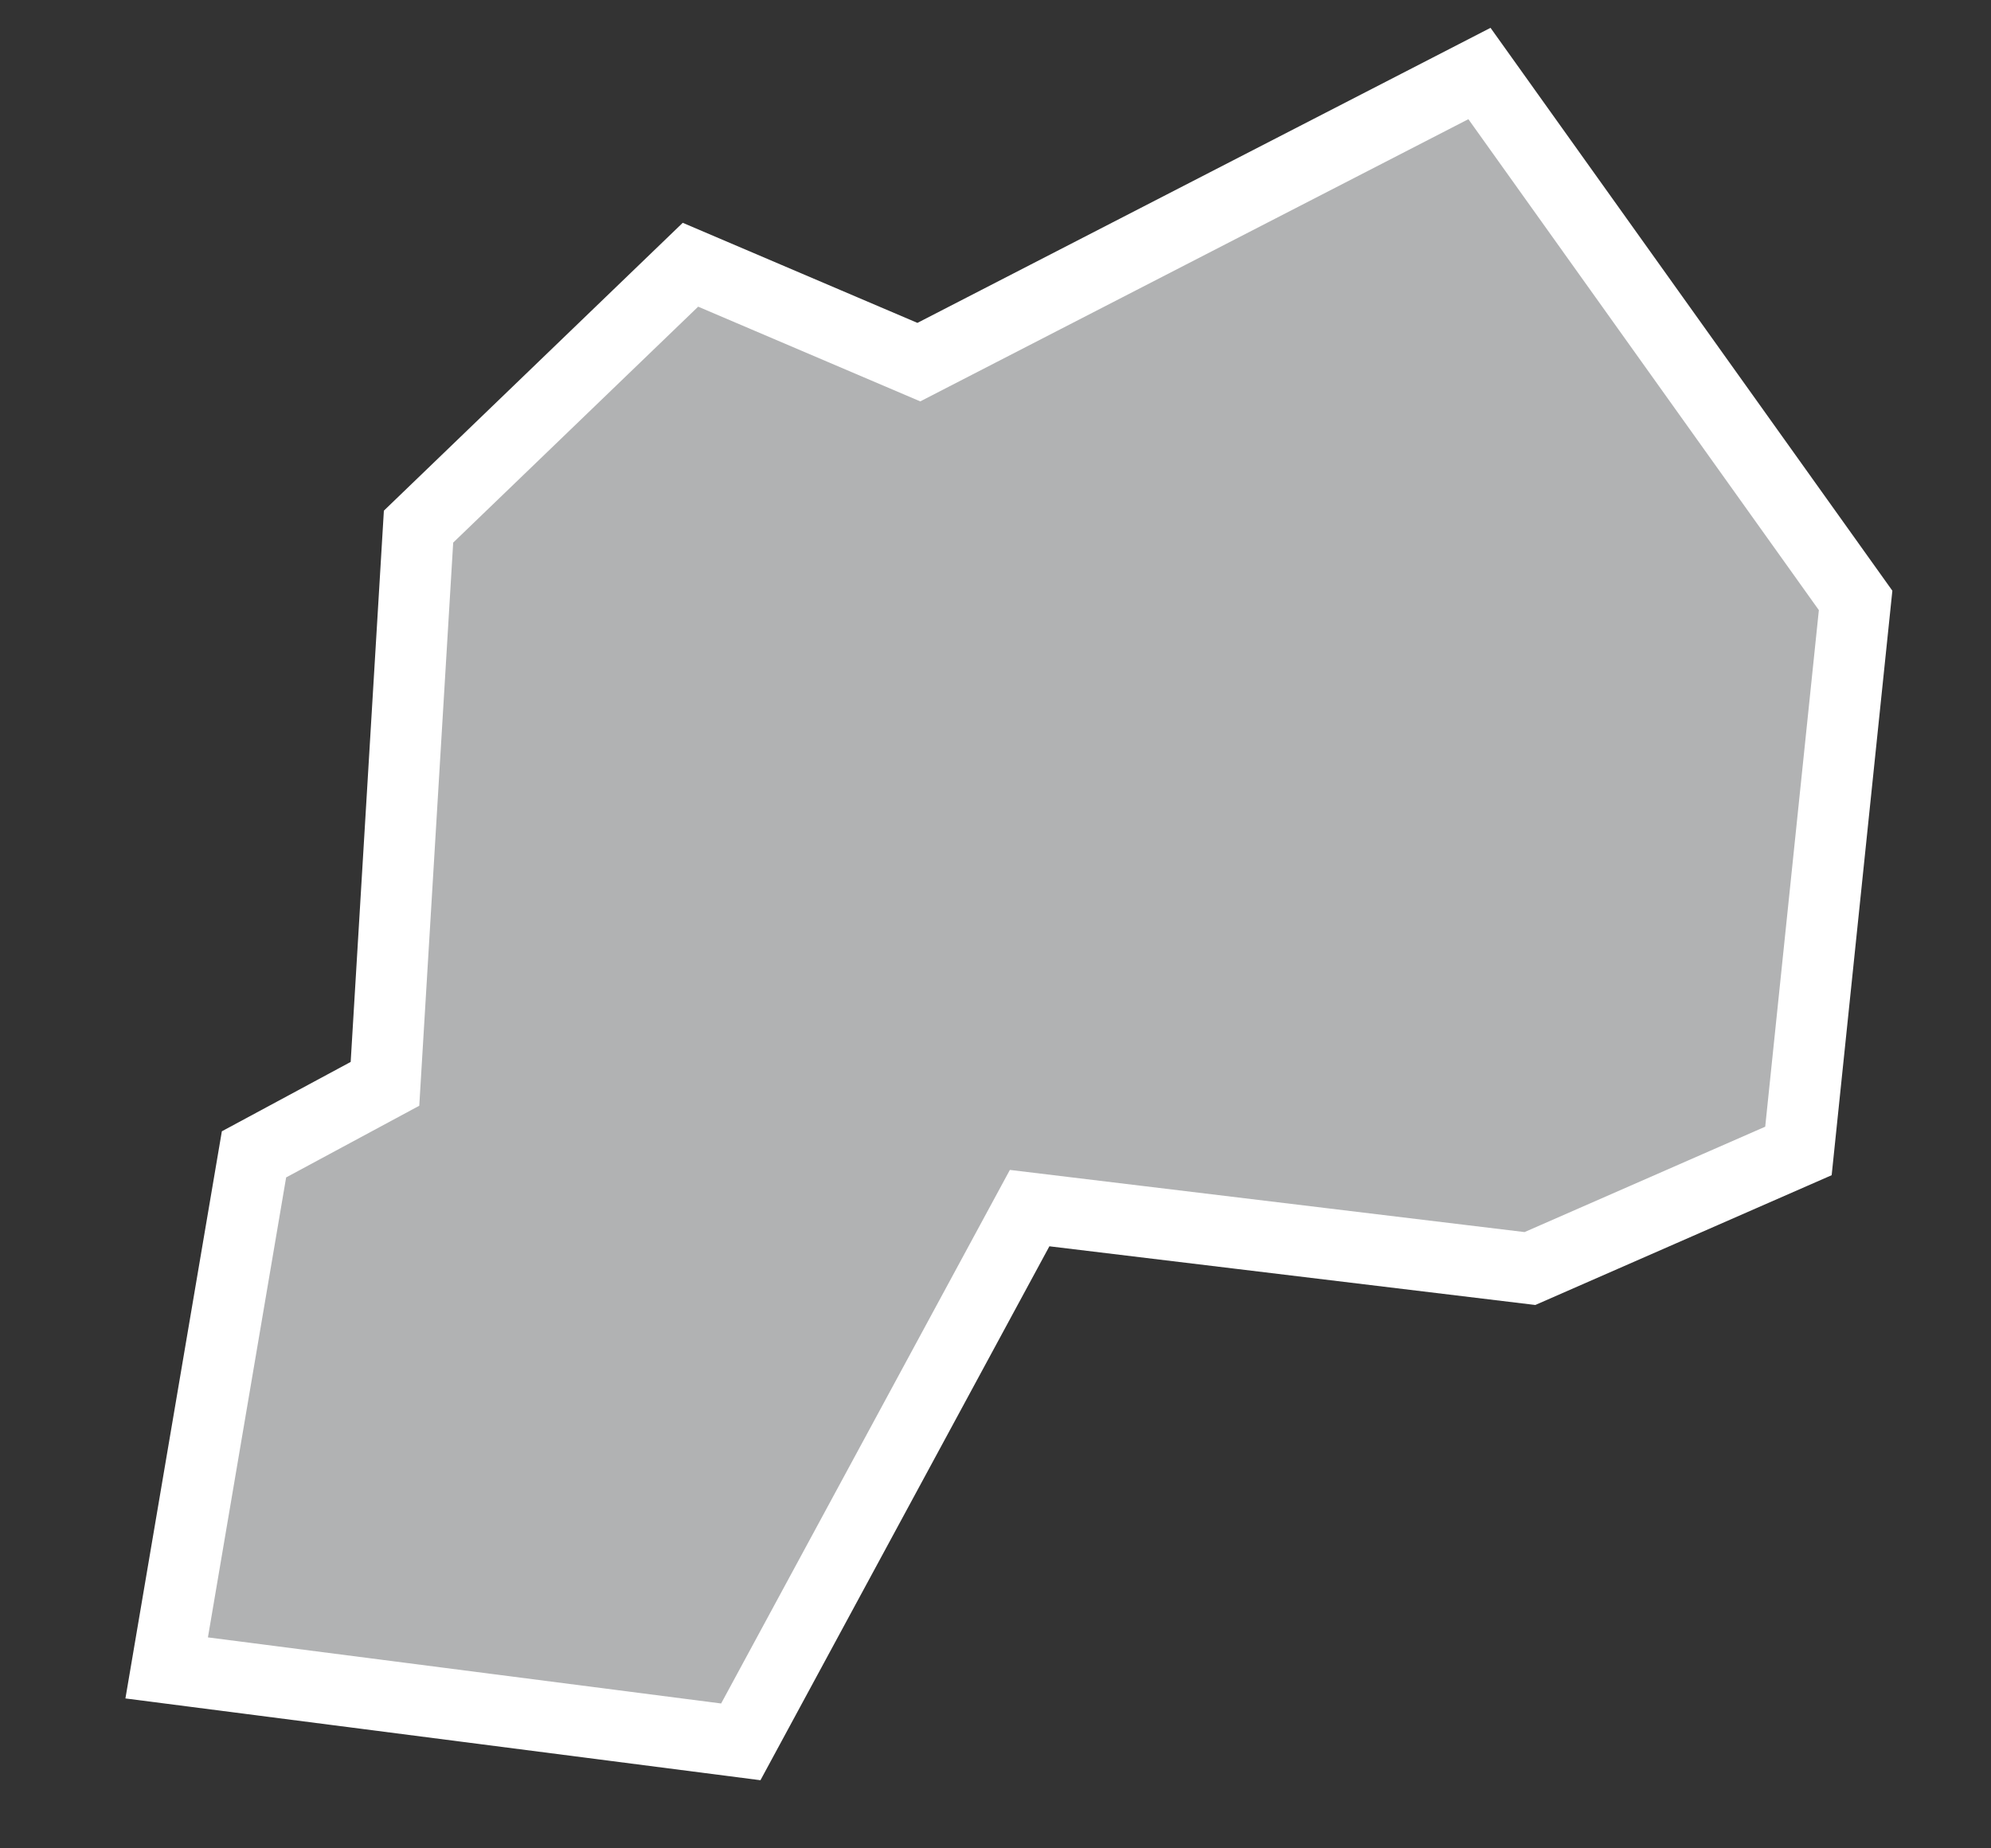 <?xml version="1.0" encoding="UTF-8"?>
<svg width="14px" height="13px" viewBox="0 0 14 13" version="1.1" xmlns="http://www.w3.org/2000/svg" xmlns:xlink="http://www.w3.org/1999/xlink">
    <rect x="0" y="0" width="14" height="13" fill="#333333" stroke="none"/>
    <!-- Generator: Sketch 43.2 (39069) - http://www.bohemiancoding.com/sketch -->
    <title>RW</title>
    <desc>Created with Sketch.</desc>
    <defs></defs>
    <g id="Map-countries" stroke="none" stroke-width="1" fill="none" fill-rule="evenodd">
        <g id="Artboard" transform="translate(-1506, -1256)" stroke-width="0.5" stroke="#FFFFFF" fill="#B1B2B3">
            <polygon id="RW" points="1516.403 1256.517 1519.048 1260.223 1518.646 1264.095 1516.758 1264.922 1513.24 1264.497 1511.209 1268.251 1507.172 1267.731 1507.786 1264.119 1508.707 1263.623 1508.943 1259.704 1510.855 1257.862 1512.461 1258.547"></polygon>
        </g>
    </g>
</svg>